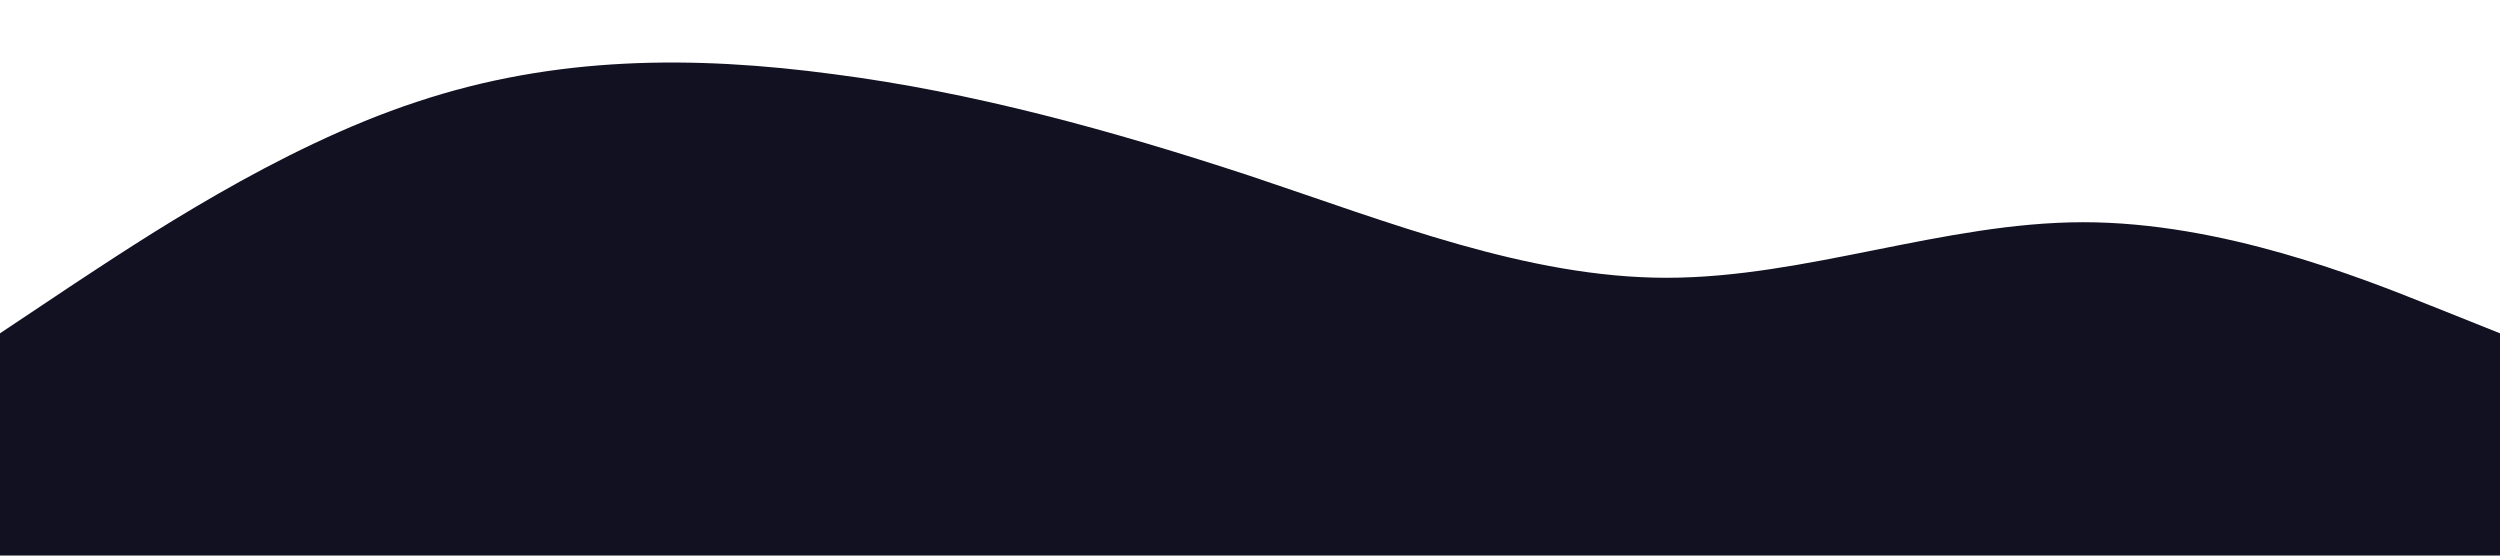 <?xml version="1.0" standalone="no"?><svg xmlns="http://www.w3.org/2000/svg" viewBox="0 0 1440 320"><path fill="#111122" fill-opacity="1" d="M0,192L40,165.3C80,139,160,85,240,58.7C320,32,400,32,480,42.7C560,53,640,75,720,101.3C800,128,880,160,960,160C1040,160,1120,128,1200,128C1280,128,1360,160,1400,176L1440,192L1440,320L1400,320C1360,320,1280,320,1200,320C1120,320,1040,320,960,320C880,320,800,320,720,320C640,320,560,320,480,320C400,320,320,320,240,320C160,320,80,320,40,320L0,320Z"></path></svg>